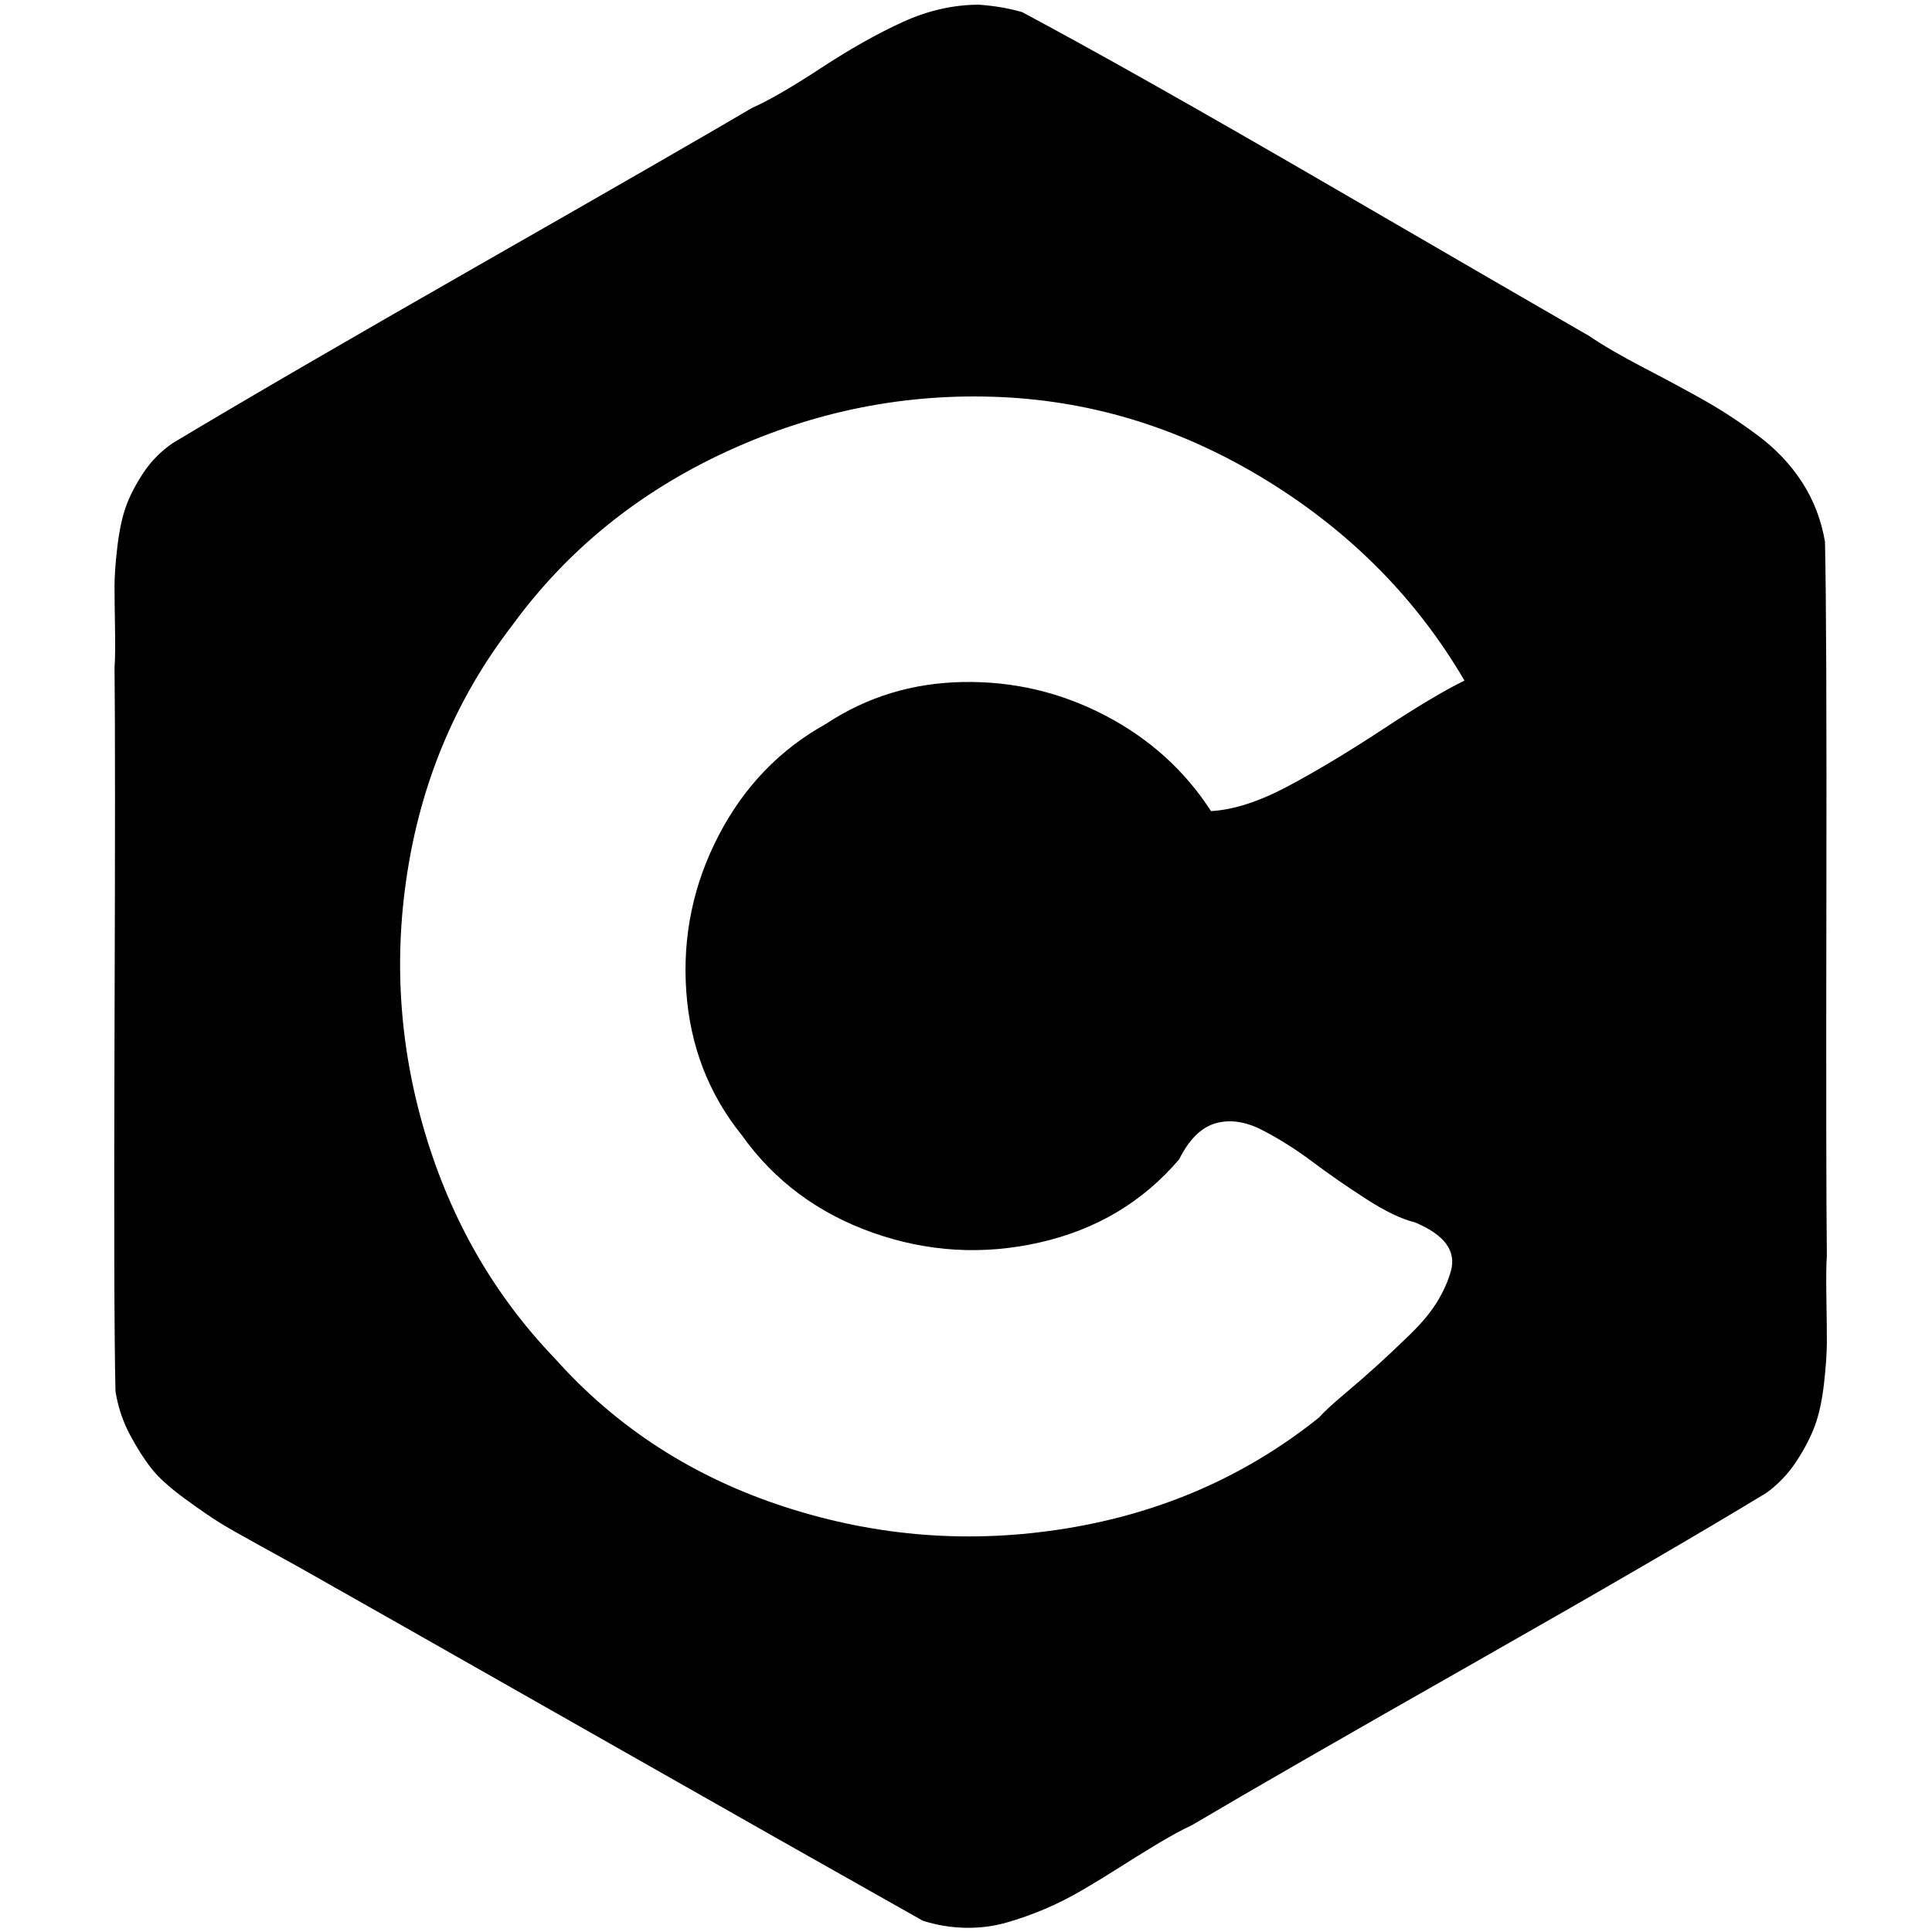 <?xml version="1.0" standalone="no"?>
<!DOCTYPE svg PUBLIC "-//W3C//DTD SVG 1.1//EN" "http://www.w3.org/Graphics/SVG/1.1/DTD/svg11.dtd" >
<svg xmlns="http://www.w3.org/2000/svg" xmlns:xlink="http://www.w3.org/1999/xlink" version="1.1" width="2048" height="2048" viewBox="-10 0 2058 2048">
   <path fill="currentColor"
d="M1033 0q26 2 46 8q118 63 334 188.5t270 156.5q22 15 58.5 34t64 34.5t56.5 37t47.5 50t24.5 63.5q2 85 1.5 380.5t0.5 380.5q-1 13 -0.5 43.5t0.5 48t-3 44t-9.5 44.5t-19.5 38t-32 34q-107 65 -313 182t-299 172q-17 8 -38.5 21t-39.5 24.5t-38.5 23.5t-40.5 20.5
t-41 14.5t-44 5.5t-45 -7.5q-128 -72 -362 -205t-305 -173q-9 -5 -39 -21.5t-43 -24.5t-37 -25.5t-35.5 -32t-23 -36t-15.5 -46.5q-2 -86 -1 -386t0 -385q1 -13 0.5 -42t-0.5 -45t3 -41.5t9 -42.5t18.5 -36t31.5 -32q115 -69 329.5 -191.5t287.5 -165.5q27 -12 73.5 -42.5
t87 -49t81.5 -18.5zM1057 418q-152 -7 -293 58t-229 186q-86 112 -110 255.5t17.5 283.5t138.5 241q99 111 246 158.5t299.5 22.5t268.5 -118q8 -9 27 -25t35 -30.5t35 -33t29 -35t14.5 -32.5t-5 -29t-33.5 -23q-21 -5 -52 -25t-57 -39.5t-53 -33.5t-50 -7.5t-39 38.5
q-58 68 -148.5 88.5t-178 -10.5t-139.5 -104q-53 -66 -59 -153.5t34.5 -165.5t114.5 -119q65 -43 145.5 -44.5t151.5 35.5t113 102q36 -2 82 -26.5t101.5 -61t86.5 -51.5q-76 -130 -209.5 -212.5t-283.5 -89.5z" />
</svg>
